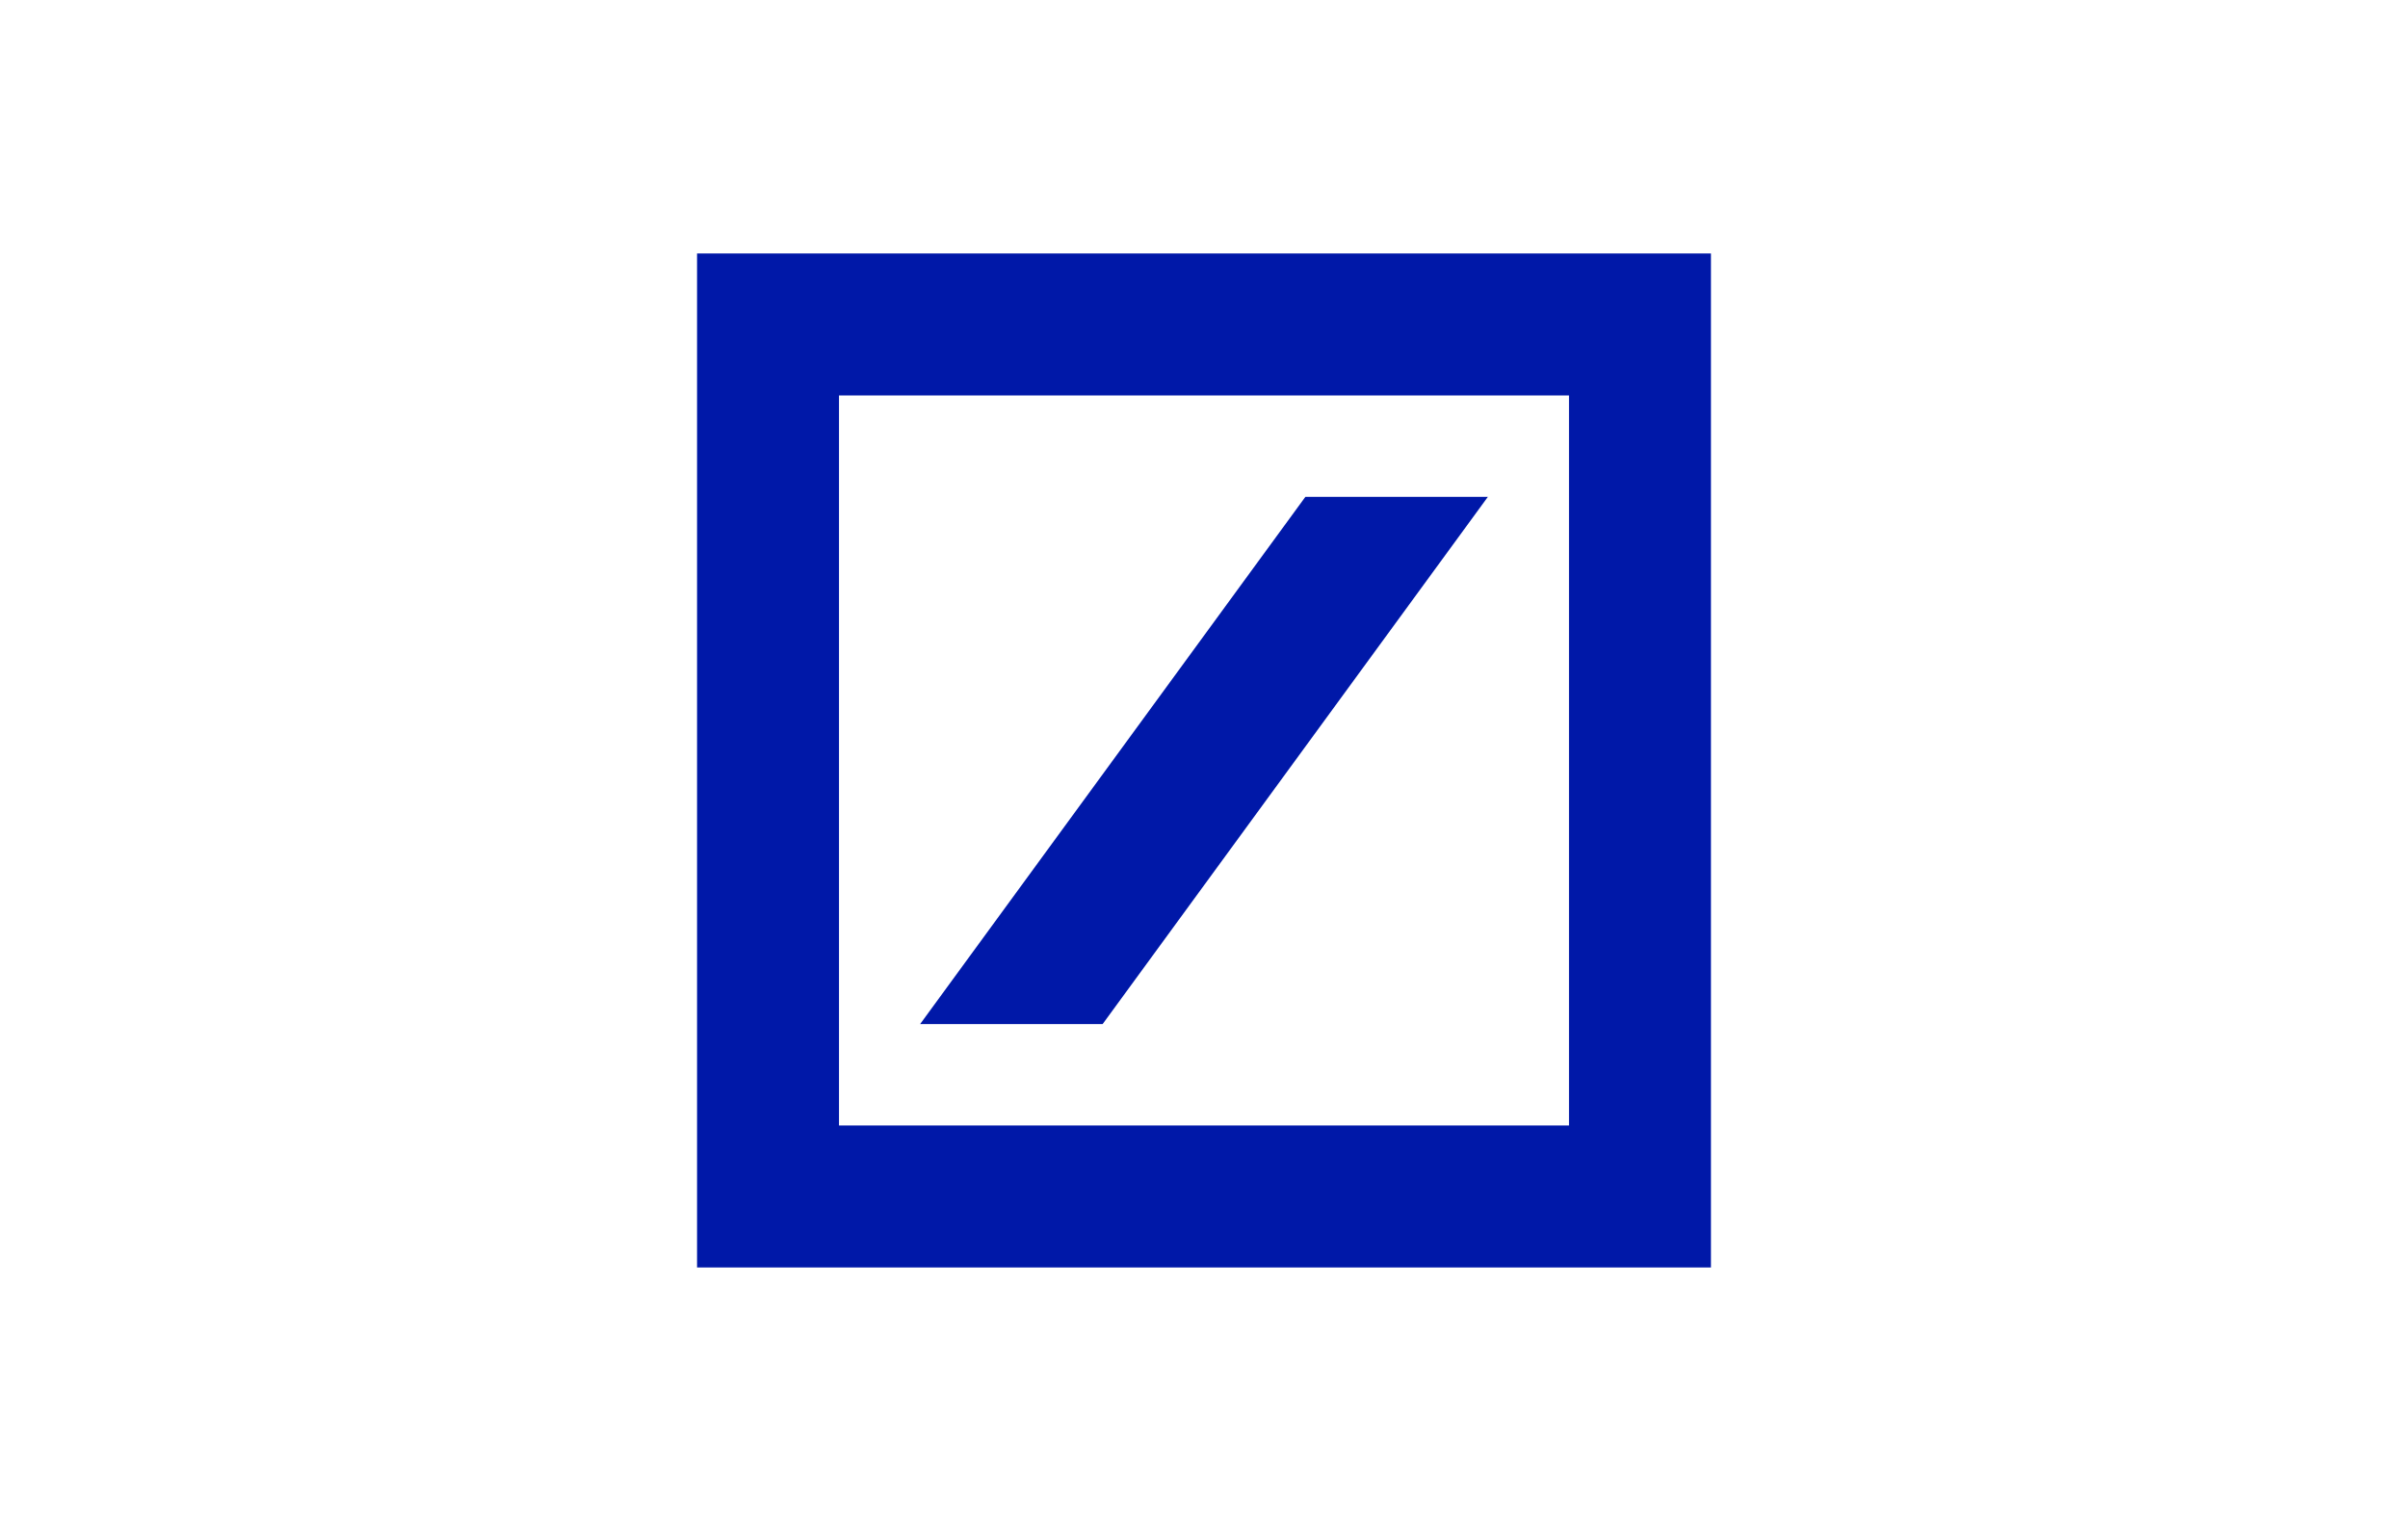<svg xmlns="http://www.w3.org/2000/svg" width="38" height="24" fill="none" aria-labelledby="pi-deutschebank" role="img" viewBox="0 0 38 24"><title id="pi-deutschebank">Deutsche Bank</title><path fill="#fff" d="M0 0h38v24H0z"/><path fill="#0018A8" d="M13.24 6.24v11.52h11.52V6.24zM11 4h16v16H11zm3.52 12.16 6.08-8.32h2.88l-6.08 8.32z"/></svg>